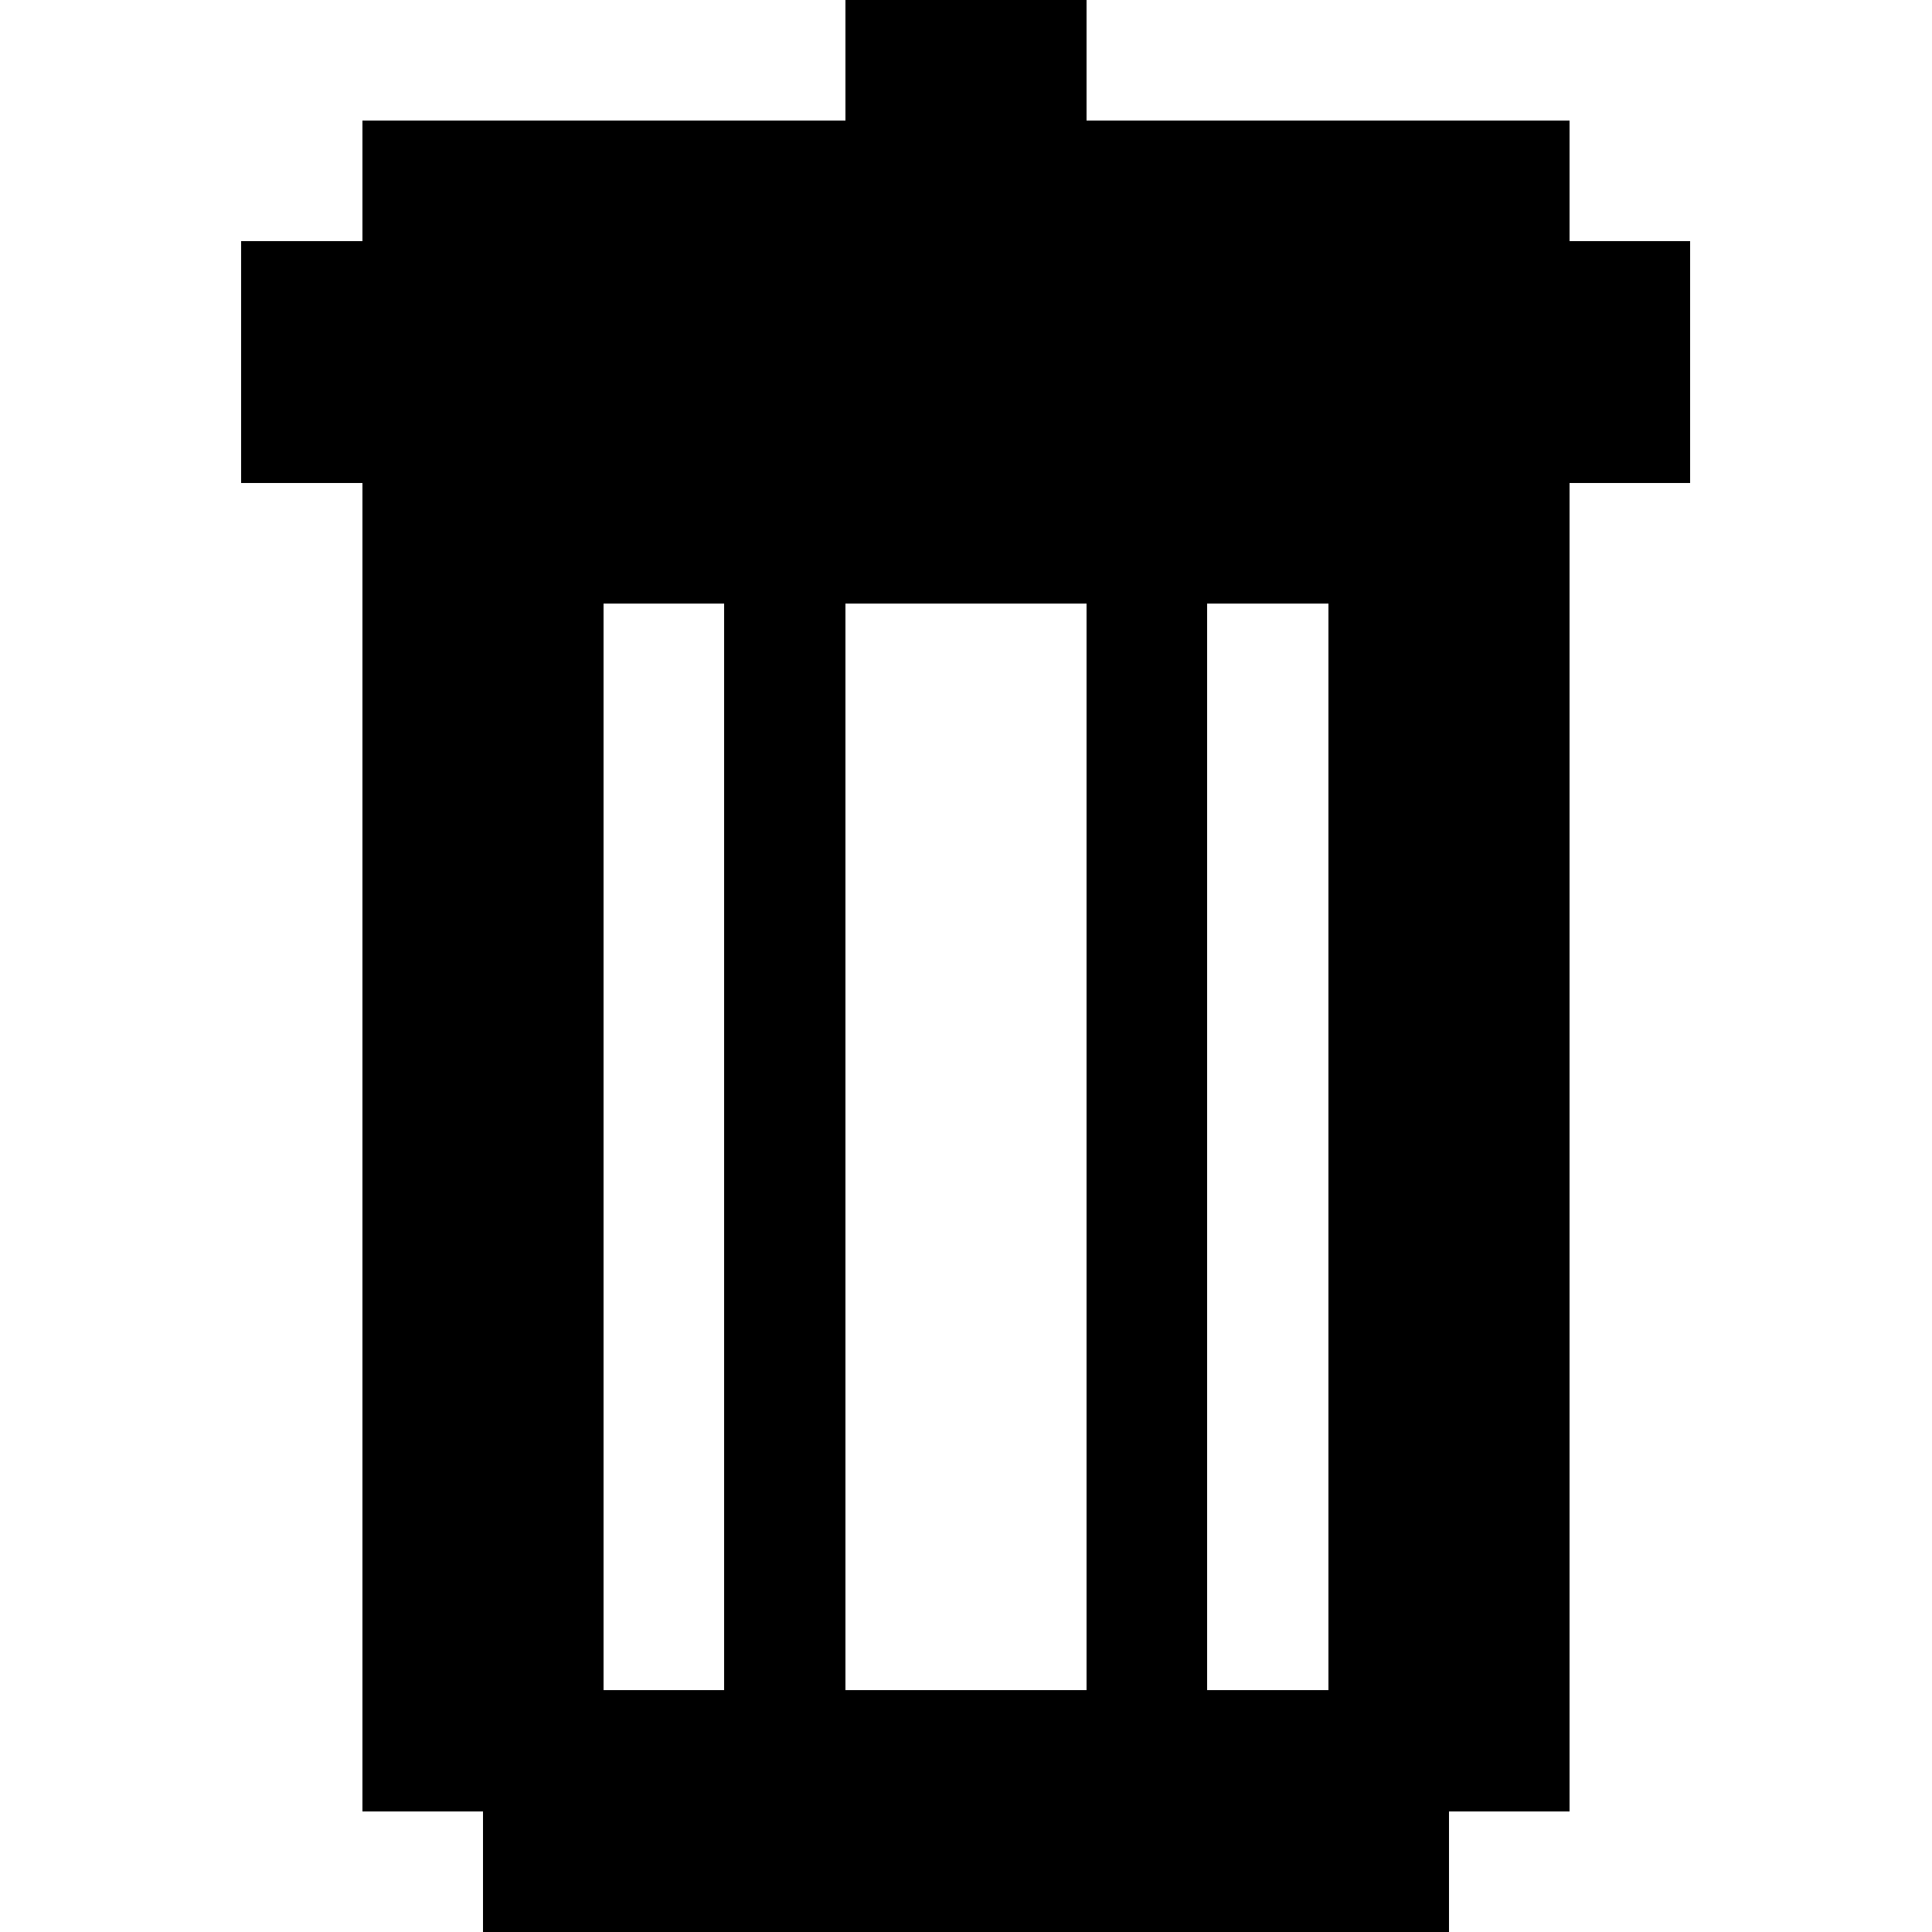 <svg width="16" height="16" xmlns="http://www.w3.org/2000/svg" shape-rendering="crispEdges"><path d="M7 0h1v1H7zM8 0h1v1H8zM3 1h1v1H3zM4 1h1v1H4zM5 1h1v1H5zM6 1h1v1H6zM7 1h1v1H7zM8 1h1v1H8zM9 1h1v1H9zM10 1h1v1h-1zM11 1h1v1h-1zM12 1h1v1h-1zM2 2h1v1H2zM3 2h1v1H3zM4 2h1v1H4zM5 2h1v1H5zM6 2h1v1H6zM7 2h1v1H7zM8 2h1v1H8zM9 2h1v1H9zM10 2h1v1h-1zM11 2h1v1h-1zM12 2h1v1h-1zM13 2h1v1h-1zM2 3h1v1H2zM3 3h1v1H3zM4 3h1v1H4zM5 3h1v1H5zM6 3h1v1H6zM7 3h1v1H7zM8 3h1v1H8zM9 3h1v1H9zM10 3h1v1h-1zM11 3h1v1h-1zM12 3h1v1h-1zM13 3h1v1h-1zM3 4h1v1H3zM4 4h1v1H4zM5 4h1v1H5zM6 4h1v1H6zM7 4h1v1H7zM8 4h1v1H8zM9 4h1v1H9zM10 4h1v1h-1zM11 4h1v1h-1zM12 4h1v1h-1zM3 5h1v1H3zM4 5h1v1H4zM6 5h1v1H6zM9 5h1v1H9zM11 5h1v1h-1zM12 5h1v1h-1zM3 6h1v1H3zM4 6h1v1H4zM6 6h1v1H6zM9 6h1v1H9zM11 6h1v1h-1zM12 6h1v1h-1zM3 7h1v1H3zM4 7h1v1H4zM6 7h1v1H6zM9 7h1v1H9zM11 7h1v1h-1zM12 7h1v1h-1zM3 8h1v1H3zM4 8h1v1H4zM6 8h1v1H6zM9 8h1v1H9zM11 8h1v1h-1zM12 8h1v1h-1zM3 9h1v1H3zM4 9h1v1H4zM6 9h1v1H6zM9 9h1v1H9zM11 9h1v1h-1zM12 9h1v1h-1zM3 10h1v1H3zM4 10h1v1H4zM6 10h1v1H6zM9 10h1v1H9zM11 10h1v1h-1zM12 10h1v1h-1zM3 11h1v1H3zM4 11h1v1H4zM6 11h1v1H6zM9 11h1v1H9zM11 11h1v1h-1zM12 11h1v1h-1zM3 12h1v1H3zM4 12h1v1H4zM6 12h1v1H6zM9 12h1v1H9zM11 12h1v1h-1zM12 12h1v1h-1zM3 13h1v1H3zM4 13h1v1H4zM6 13h1v1H6zM9 13h1v1H9zM11 13h1v1h-1zM12 13h1v1h-1zM3 14h1v1H3zM4 14h1v1H4zM5 14h1v1H5zM6 14h1v1H6zM7 14h1v1H7zM8 14h1v1H8zM9 14h1v1H9zM10 14h1v1h-1zM11 14h1v1h-1zM12 14h1v1h-1zM4 15h1v1H4zM5 15h1v1H5zM6 15h1v1H6zM7 15h1v1H7zM8 15h1v1H8zM9 15h1v1H9zM10 15h1v1h-1zM11 15h1v1h-1z"/></svg>
